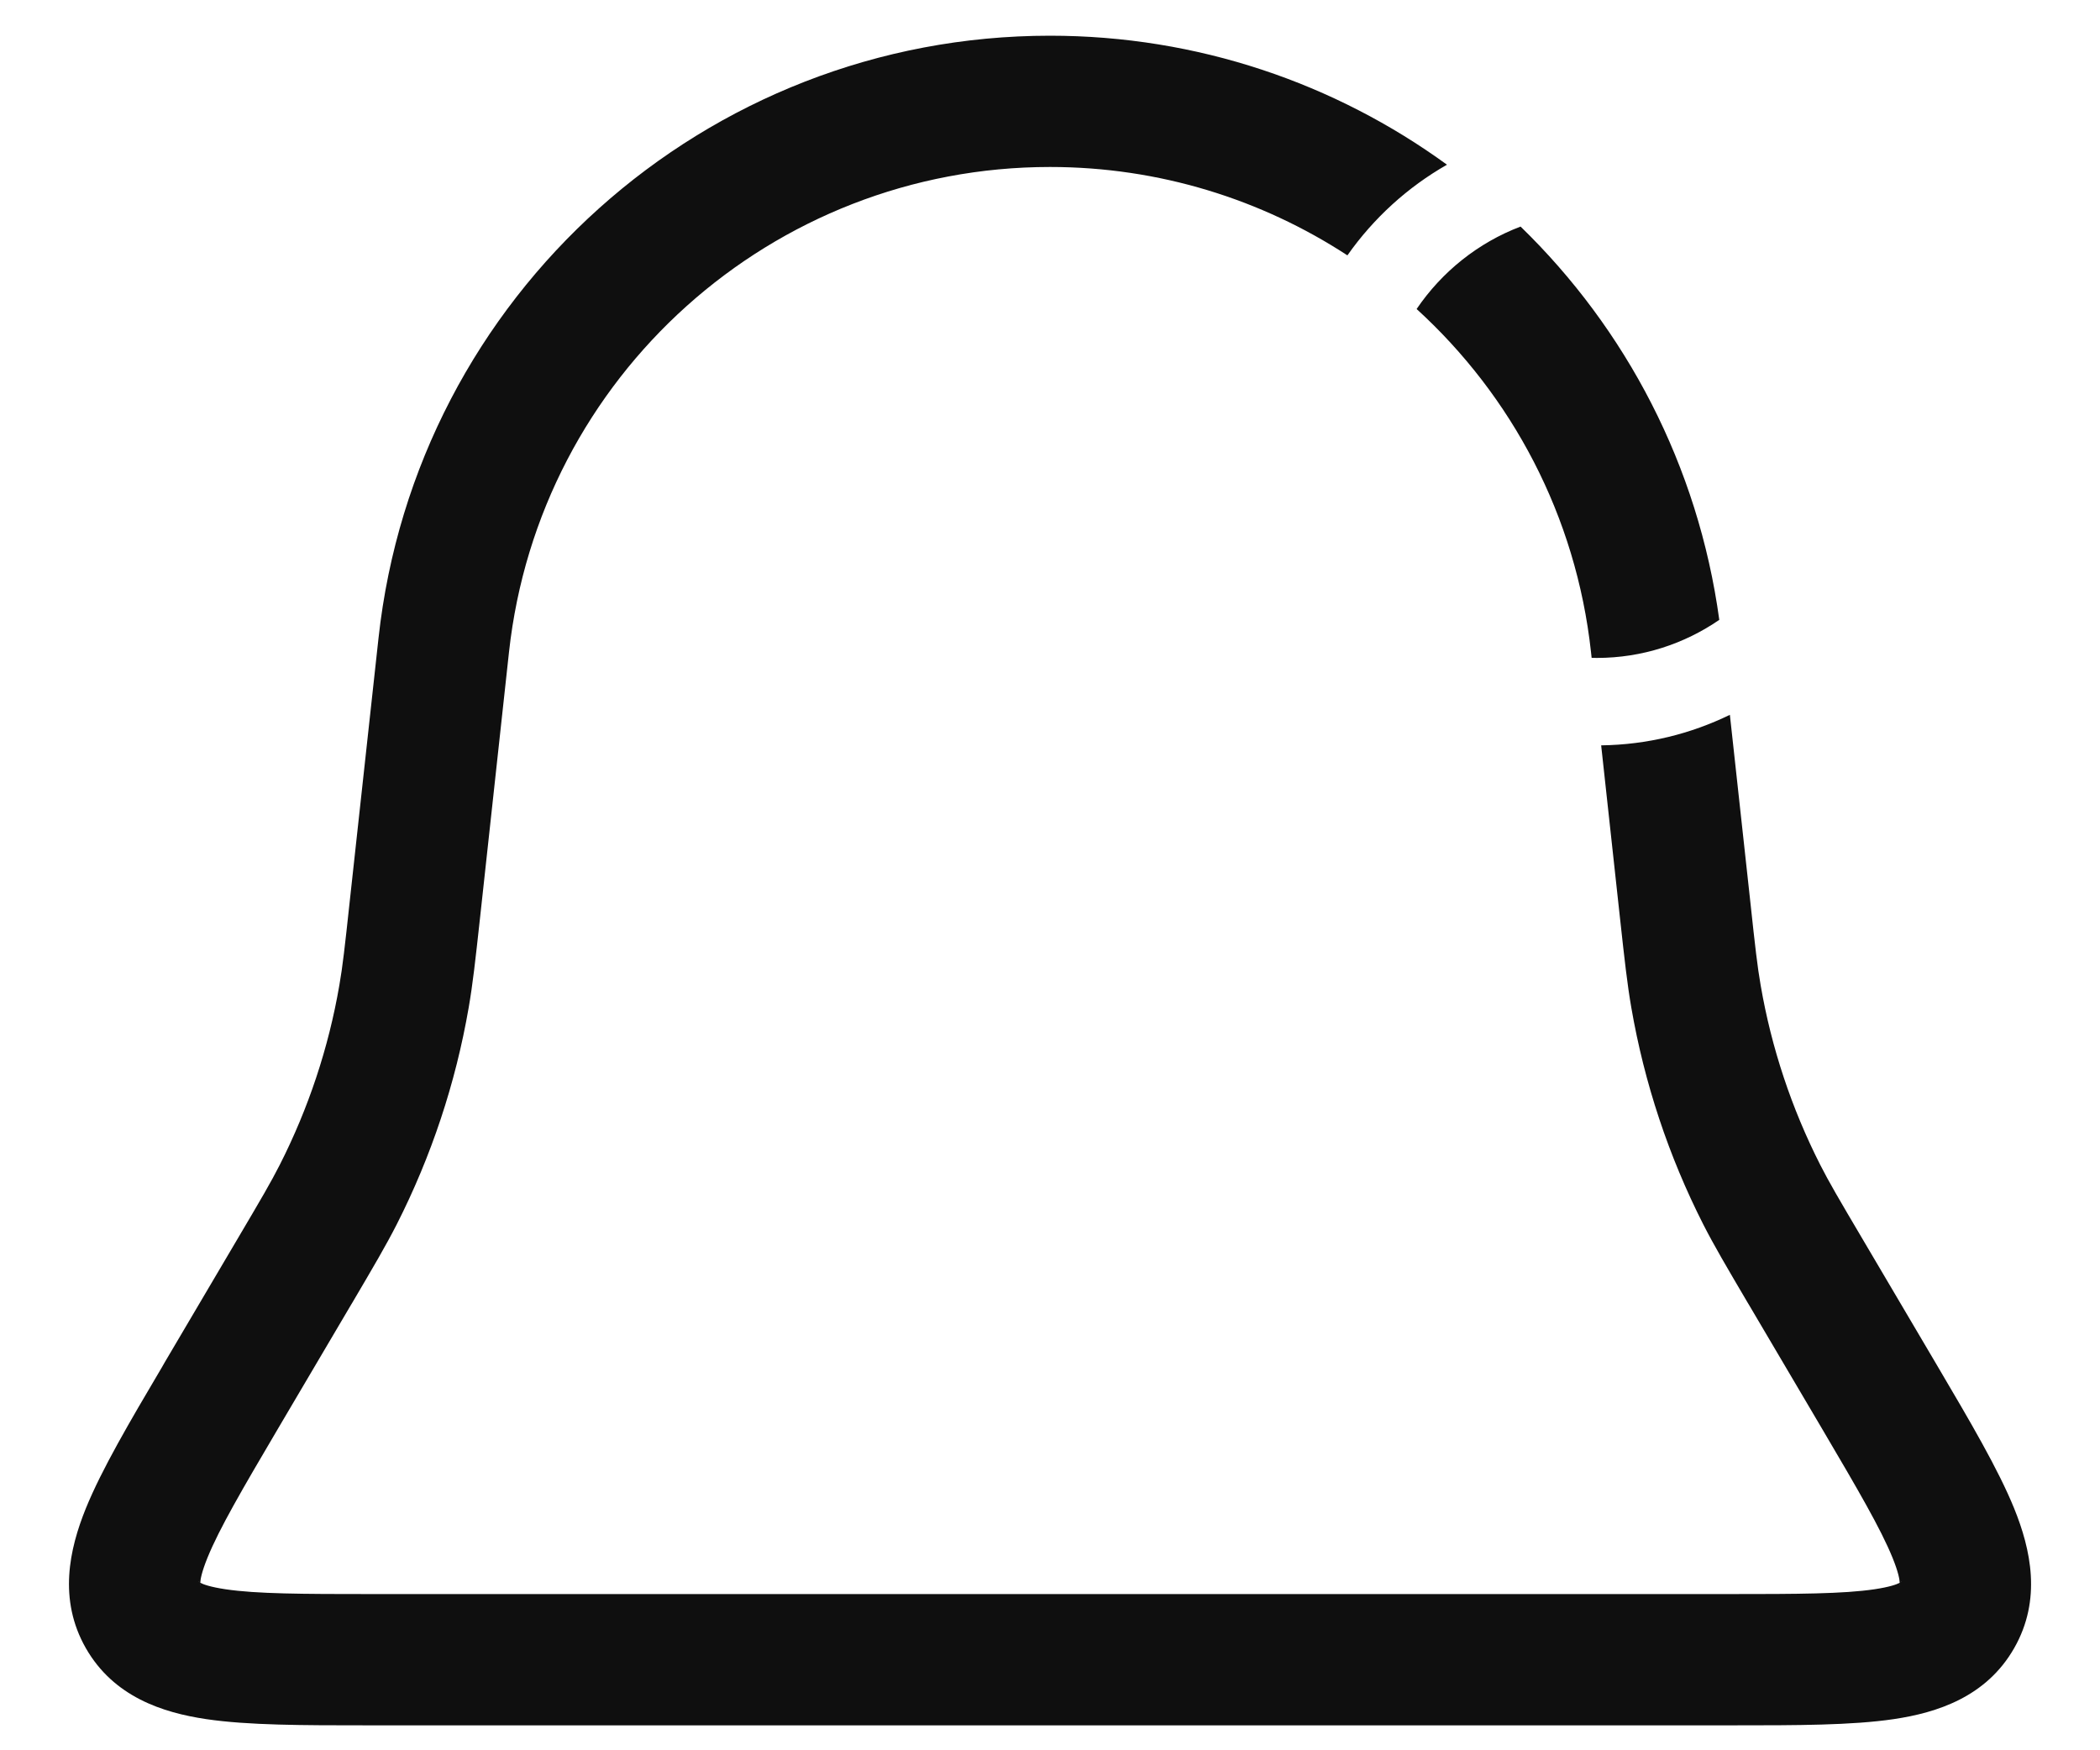<svg width="24" height="20" viewBox="0 0 24 20" fill="none" xmlns="http://www.w3.org/2000/svg">
<path fill-rule="evenodd" clip-rule="evenodd" d="M12 0.408C8.061 0.408 4.754 3.374 4.326 7.29L3.996 10.308C3.941 10.819 3.916 11.043 3.878 11.26C3.755 11.974 3.525 12.665 3.197 13.311C3.097 13.508 2.983 13.702 2.722 14.144L1.882 15.568L1.853 15.619C1.483 16.245 1.164 16.787 0.981 17.236C0.792 17.703 0.664 18.277 0.981 18.833C1.299 19.389 1.858 19.57 2.357 19.644C2.837 19.715 3.466 19.715 4.193 19.715H4.193L4.251 19.715H19.749L19.807 19.715H19.808C20.534 19.715 21.163 19.715 21.643 19.644C22.142 19.57 22.701 19.389 23.019 18.833C23.337 18.277 23.208 17.703 23.019 17.236C22.836 16.787 22.517 16.245 22.148 15.619L22.148 15.619L22.118 15.568L21.278 14.144C21.017 13.702 20.903 13.508 20.803 13.311C20.475 12.665 20.245 11.974 20.122 11.26C20.084 11.043 20.059 10.819 20.004 10.308L19.77 8.168C19.325 8.385 18.827 8.51 18.299 8.517L18.512 10.471L18.515 10.498L18.515 10.498C18.567 10.974 18.597 11.246 18.644 11.516C18.793 12.377 19.07 13.211 19.466 13.991C19.59 14.234 19.729 14.47 19.972 14.883L19.972 14.883L19.986 14.906L20.826 16.33C21.233 17.021 21.493 17.466 21.629 17.8C21.695 17.963 21.71 18.048 21.711 18.086C21.678 18.104 21.597 18.134 21.423 18.16C21.067 18.213 20.551 18.215 19.749 18.215H4.251C3.449 18.215 2.933 18.213 2.577 18.16C2.403 18.134 2.322 18.104 2.289 18.086C2.29 18.048 2.305 17.963 2.371 17.8C2.507 17.466 2.767 17.021 3.174 16.33L4.014 14.906L4.028 14.883C4.271 14.47 4.41 14.234 4.534 13.991C4.93 13.211 5.207 12.377 5.356 11.516C5.403 11.246 5.433 10.974 5.485 10.498L5.488 10.471L5.817 7.452C6.162 4.297 8.826 1.908 12 1.908C13.248 1.908 14.418 2.278 15.399 2.918C15.697 2.494 16.086 2.139 16.537 1.882C15.258 0.952 13.687 0.408 12 0.408ZM17.378 2.589C16.893 2.773 16.479 3.105 16.19 3.531C17.276 4.521 18.013 5.893 18.183 7.452L18.19 7.517C18.21 7.517 18.23 7.518 18.25 7.518C18.768 7.518 19.25 7.357 19.649 7.083C19.408 5.318 18.581 3.757 17.378 2.589ZM21.709 18.112C21.709 18.111 21.709 18.107 21.712 18.099C21.711 18.109 21.71 18.112 21.709 18.112ZM21.723 18.079C21.728 18.073 21.732 18.071 21.733 18.071C21.733 18.071 21.731 18.074 21.723 18.079ZM2.268 18.071C2.268 18.071 2.272 18.073 2.277 18.079C2.269 18.074 2.267 18.071 2.268 18.071ZM2.289 18.099C2.291 18.107 2.292 18.111 2.291 18.112C2.29 18.112 2.289 18.109 2.289 18.099Z" fill="#0F0F0F"/>
</svg>
